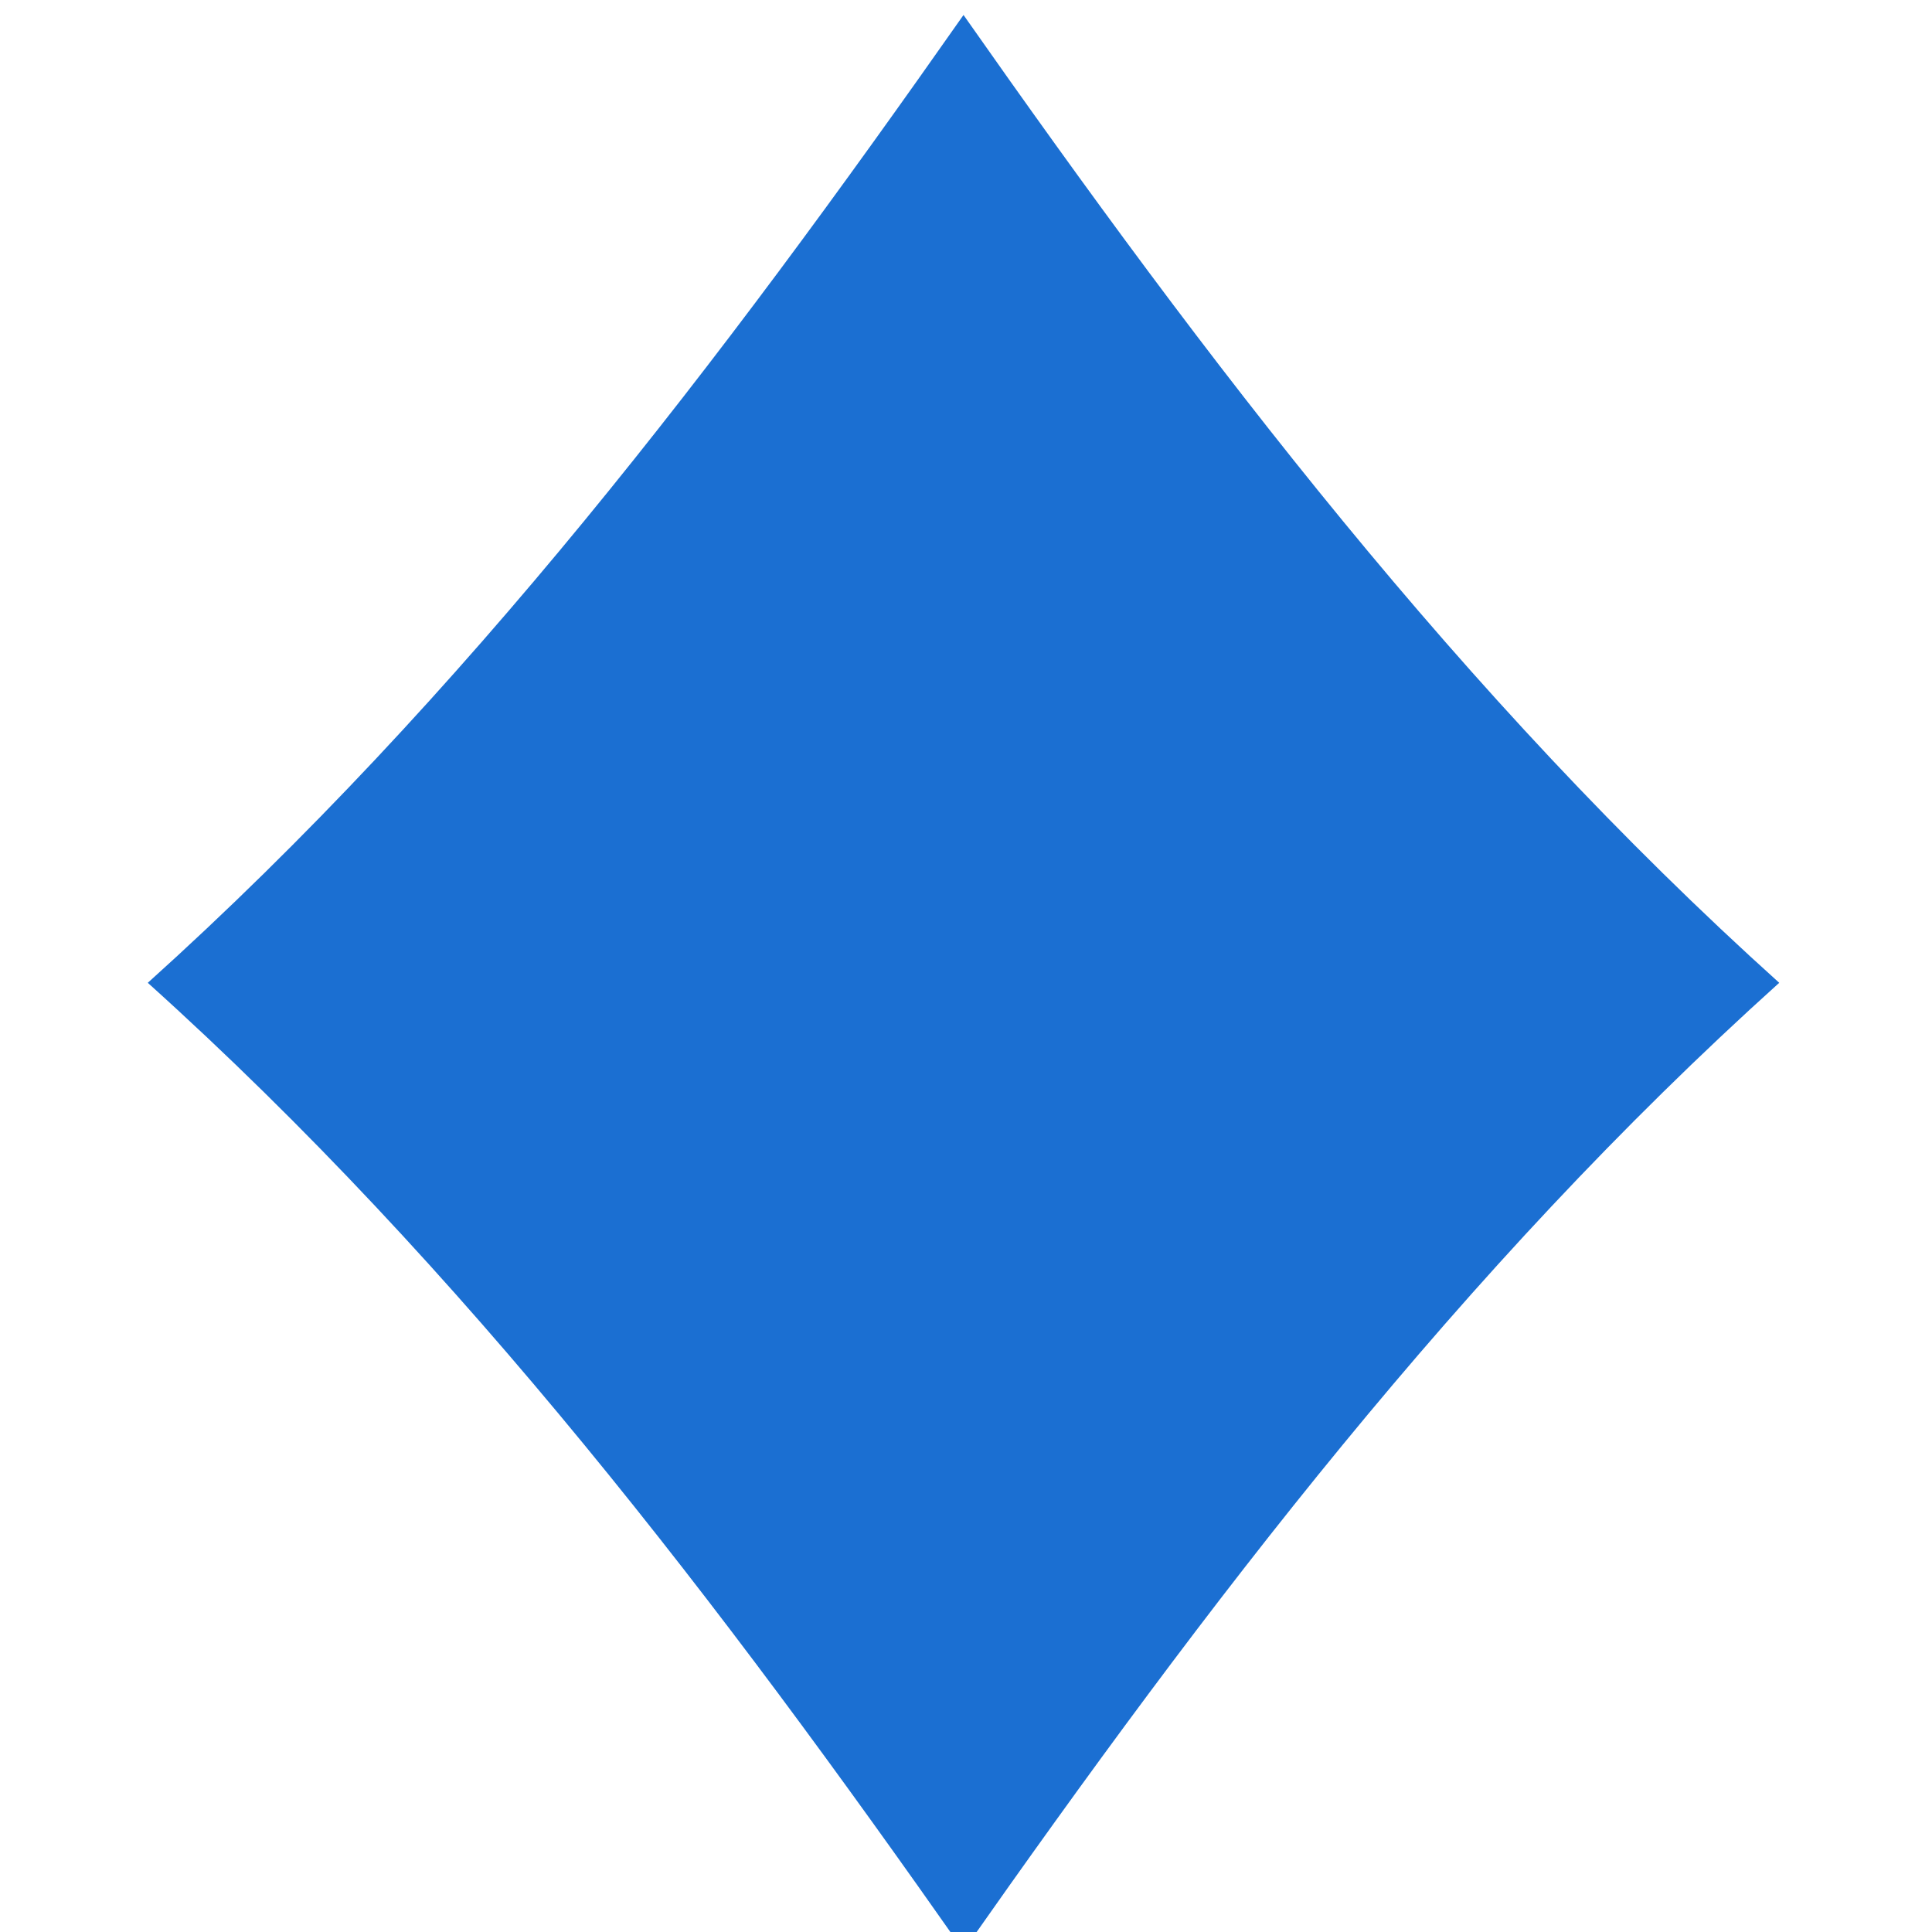 <svg xmlns="http://www.w3.org/2000/svg" viewBox="0 0 32 32">
  <g transform="matrix(0.307,0,0,0.265,340.35,-180.085)">
    <g transform="matrix(1.067,0,0,1.067,-1897.97,1108.11)">
      <path fill="#1b6fd2" d="m 788.492,-287.371 c -12.251,-20.232 -25.14,-39.895 -41.246,-56.693 16.107,-16.797 28.995,-36.461 41.246,-56.693 12.251,20.232 25.14,39.896 41.246,56.693 -16.107,16.797 -28.995,36.461 -41.246,56.693 z" />
    </g>
  </g>
</svg>
